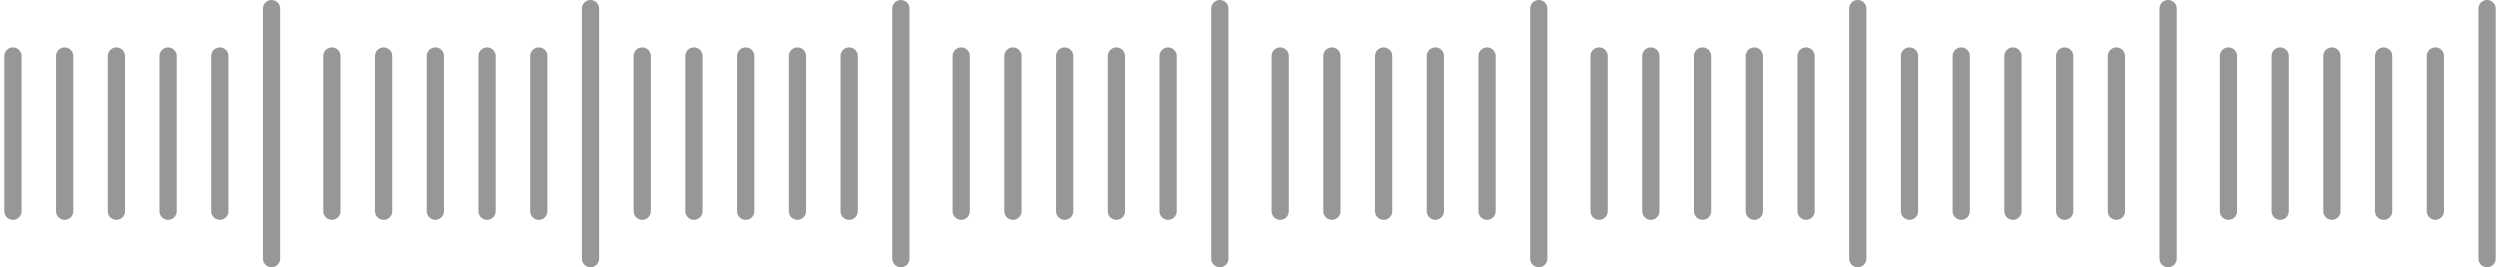 <?xml version="1.0" encoding="UTF-8"?>
<svg width="290px" height="31px" viewBox="0 0 290 31" version="1.1" xmlns="http://www.w3.org/2000/svg" xmlns:xlink="http://www.w3.org/1999/xlink">
    <title>223A4304-4064-4024-AD85-E6F4D2300AB8</title>
    <defs>
        <filter id="filter-1">
            <feColorMatrix in="SourceGraphic" type="matrix" values="0 0 0 0 0.286 0 0 0 0 0.298 0 0 0 0 0.314 0 0 0 1 0"></feColorMatrix>
        </filter>
    </defs>
    <g id="Manager" stroke="none" stroke-width="1" fill="none" fill-rule="evenodd" stroke-linecap="round">
        <g id="Group-3" transform="translate(-43, -318)" filter="url(#filter-1)">
            <g transform="translate(44, 319)">
                <g id="Group-2" stroke="#979797" stroke-width="2">
                    <line x1="0.5" y1="5.5" x2="0.5" y2="23.5" id="Line-17"></line>
                    <line x1="6.5" y1="5.5" x2="6.5" y2="23.5" id="Line-17"></line>
                    <line x1="12.5" y1="5.5" x2="12.5" y2="23.5" id="Line-17"></line>
                    <line x1="18.5" y1="5.5" x2="18.5" y2="23.5" id="Line-17"></line>
                    <line x1="24.5" y1="5.5" x2="24.5" y2="23.5" id="Line-17"></line>
                    <line x1="30.5" y1="6.59194921e-17" x2="30.5" y2="29" id="Line-17"></line>
                </g>
                <g id="Group-2" transform="translate(37, 0)" stroke="#979797" stroke-width="2">
                    <line x1="0.5" y1="5.5" x2="0.5" y2="23.5" id="Line-17"></line>
                    <line x1="6.5" y1="5.5" x2="6.5" y2="23.5" id="Line-17"></line>
                    <line x1="12.5" y1="5.5" x2="12.5" y2="23.5" id="Line-17"></line>
                    <line x1="18.5" y1="5.5" x2="18.5" y2="23.5" id="Line-17"></line>
                    <line x1="24.5" y1="5.5" x2="24.5" y2="23.5" id="Line-17"></line>
                    <line x1="30.5" y1="6.59194921e-17" x2="30.5" y2="29" id="Line-17"></line>
                </g>
                <g id="Group-2" transform="translate(73, 0)" stroke="#979797" stroke-width="2">
                    <line x1="0.5" y1="5.5" x2="0.5" y2="23.5" id="Line-17"></line>
                    <line x1="6.5" y1="5.5" x2="6.5" y2="23.5" id="Line-17"></line>
                    <line x1="12.5" y1="5.5" x2="12.5" y2="23.5" id="Line-17"></line>
                    <line x1="18.5" y1="5.5" x2="18.5" y2="23.5" id="Line-17"></line>
                    <line x1="24.5" y1="5.5" x2="24.5" y2="23.5" id="Line-17"></line>
                    <line x1="30.5" y1="6.59194921e-17" x2="30.5" y2="29" id="Line-17"></line>
                </g>
                <g id="Group-2" transform="translate(110, 0)" stroke="#979797" stroke-width="2">
                    <line x1="0.5" y1="5.5" x2="0.5" y2="23.5" id="Line-17"></line>
                    <line x1="6.5" y1="5.5" x2="6.5" y2="23.5" id="Line-17"></line>
                    <line x1="12.5" y1="5.5" x2="12.5" y2="23.5" id="Line-17"></line>
                    <line x1="18.5" y1="5.5" x2="18.5" y2="23.5" id="Line-17"></line>
                    <line x1="24.5" y1="5.5" x2="24.5" y2="23.5" id="Line-17"></line>
                    <line x1="30.5" y1="6.59194921e-17" x2="30.5" y2="29" id="Line-17"></line>
                </g>
                <g id="Group-2" transform="translate(147, 0)" stroke="#979797" stroke-width="2">
                    <line x1="0.5" y1="5.5" x2="0.5" y2="23.5" id="Line-17"></line>
                    <line x1="6.5" y1="5.5" x2="6.5" y2="23.5" id="Line-17"></line>
                    <line x1="12.5" y1="5.5" x2="12.5" y2="23.5" id="Line-17"></line>
                    <line x1="18.5" y1="5.5" x2="18.5" y2="23.5" id="Line-17"></line>
                    <line x1="24.5" y1="5.5" x2="24.5" y2="23.5" id="Line-17"></line>
                    <line x1="30.5" y1="6.59194921e-17" x2="30.5" y2="29" id="Line-17"></line>
                </g>
                <g id="Group-2" transform="translate(184, 0)" stroke="#979797" stroke-width="2">
                    <line x1="0.5" y1="5.5" x2="0.5" y2="23.5" id="Line-17"></line>
                    <line x1="6.5" y1="5.5" x2="6.5" y2="23.5" id="Line-17"></line>
                    <line x1="12.5" y1="5.5" x2="12.5" y2="23.5" id="Line-17"></line>
                    <line x1="18.5" y1="5.5" x2="18.5" y2="23.5" id="Line-17"></line>
                    <line x1="24.5" y1="5.5" x2="24.5" y2="23.5" id="Line-17"></line>
                    <line x1="30.5" y1="6.59194921e-17" x2="30.5" y2="29" id="Line-17"></line>
                </g>
                <g id="Group-2" transform="translate(220, 0)" stroke="#979797" stroke-width="2">
                    <line x1="0.5" y1="5.5" x2="0.5" y2="23.5" id="Line-17"></line>
                    <line x1="6.5" y1="5.5" x2="6.5" y2="23.5" id="Line-17"></line>
                    <line x1="12.5" y1="5.5" x2="12.5" y2="23.5" id="Line-17"></line>
                    <line x1="18.5" y1="5.5" x2="18.5" y2="23.5" id="Line-17"></line>
                    <line x1="24.5" y1="5.5" x2="24.5" y2="23.5" id="Line-17"></line>
                    <line x1="30.5" y1="6.59194921e-17" x2="30.5" y2="29" id="Line-17"></line>
                </g>
                <g id="Group-2" transform="translate(257, 0)" stroke="#979797" stroke-width="2">
                    <line x1="0.5" y1="5.5" x2="0.5" y2="23.5" id="Line-17"></line>
                    <line x1="6.5" y1="5.5" x2="6.5" y2="23.5" id="Line-17"></line>
                    <line x1="12.5" y1="5.5" x2="12.5" y2="23.5" id="Line-17"></line>
                    <line x1="18.5" y1="5.5" x2="18.5" y2="23.5" id="Line-17"></line>
                    <line x1="24.5" y1="5.5" x2="24.5" y2="23.5" id="Line-17"></line>
                    <line x1="30.5" y1="6.59194921e-17" x2="30.5" y2="29" id="Line-17"></line>
                </g>
            </g>
        </g>
    </g>
</svg>